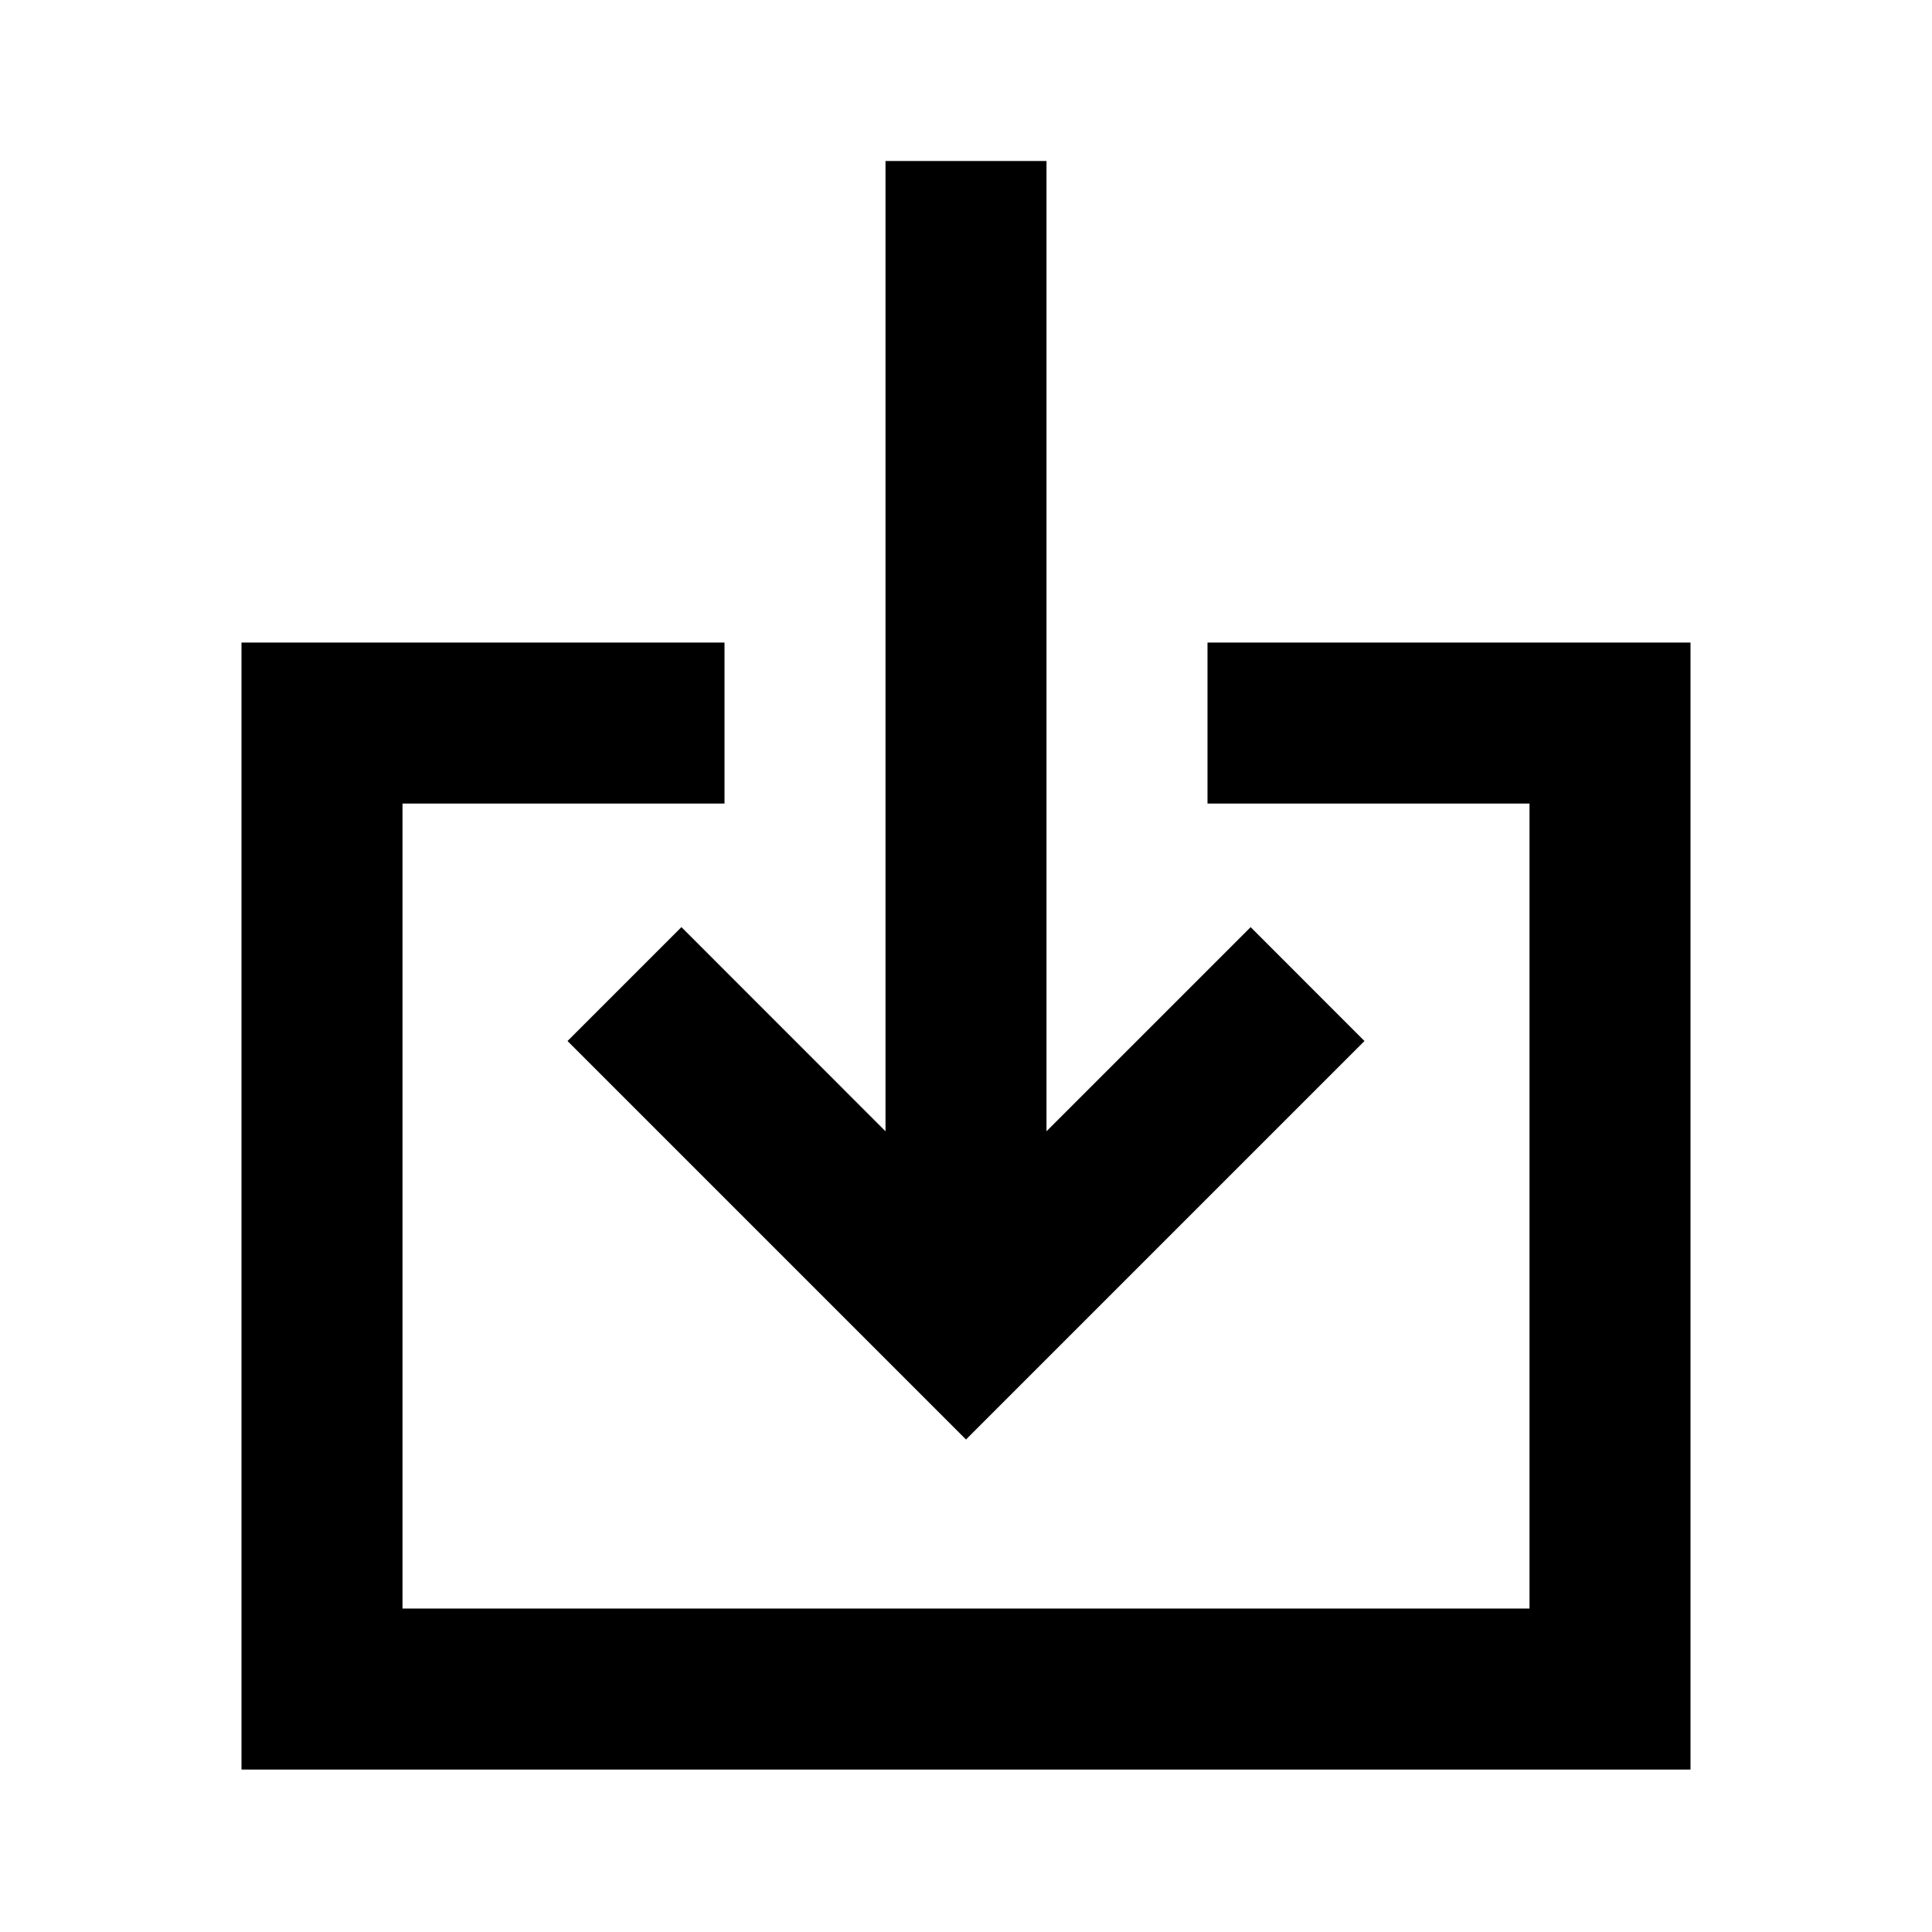<svg width="24" height="24" viewBox="0 0 24 24" fill="none" xmlns="http://www.w3.org/2000/svg">
<path d="M5 9.982V19.982H19V9.982H15V7.982H21V21.982H3V7.982H9V9.982H5Z" fill="black"/>
<path d="M13 2H11V14.053L8.465 11.517L7.05 12.932L12 17.882L16.95 12.932L15.536 11.517L13 14.053V2Z" fill="black"/>
</svg>
